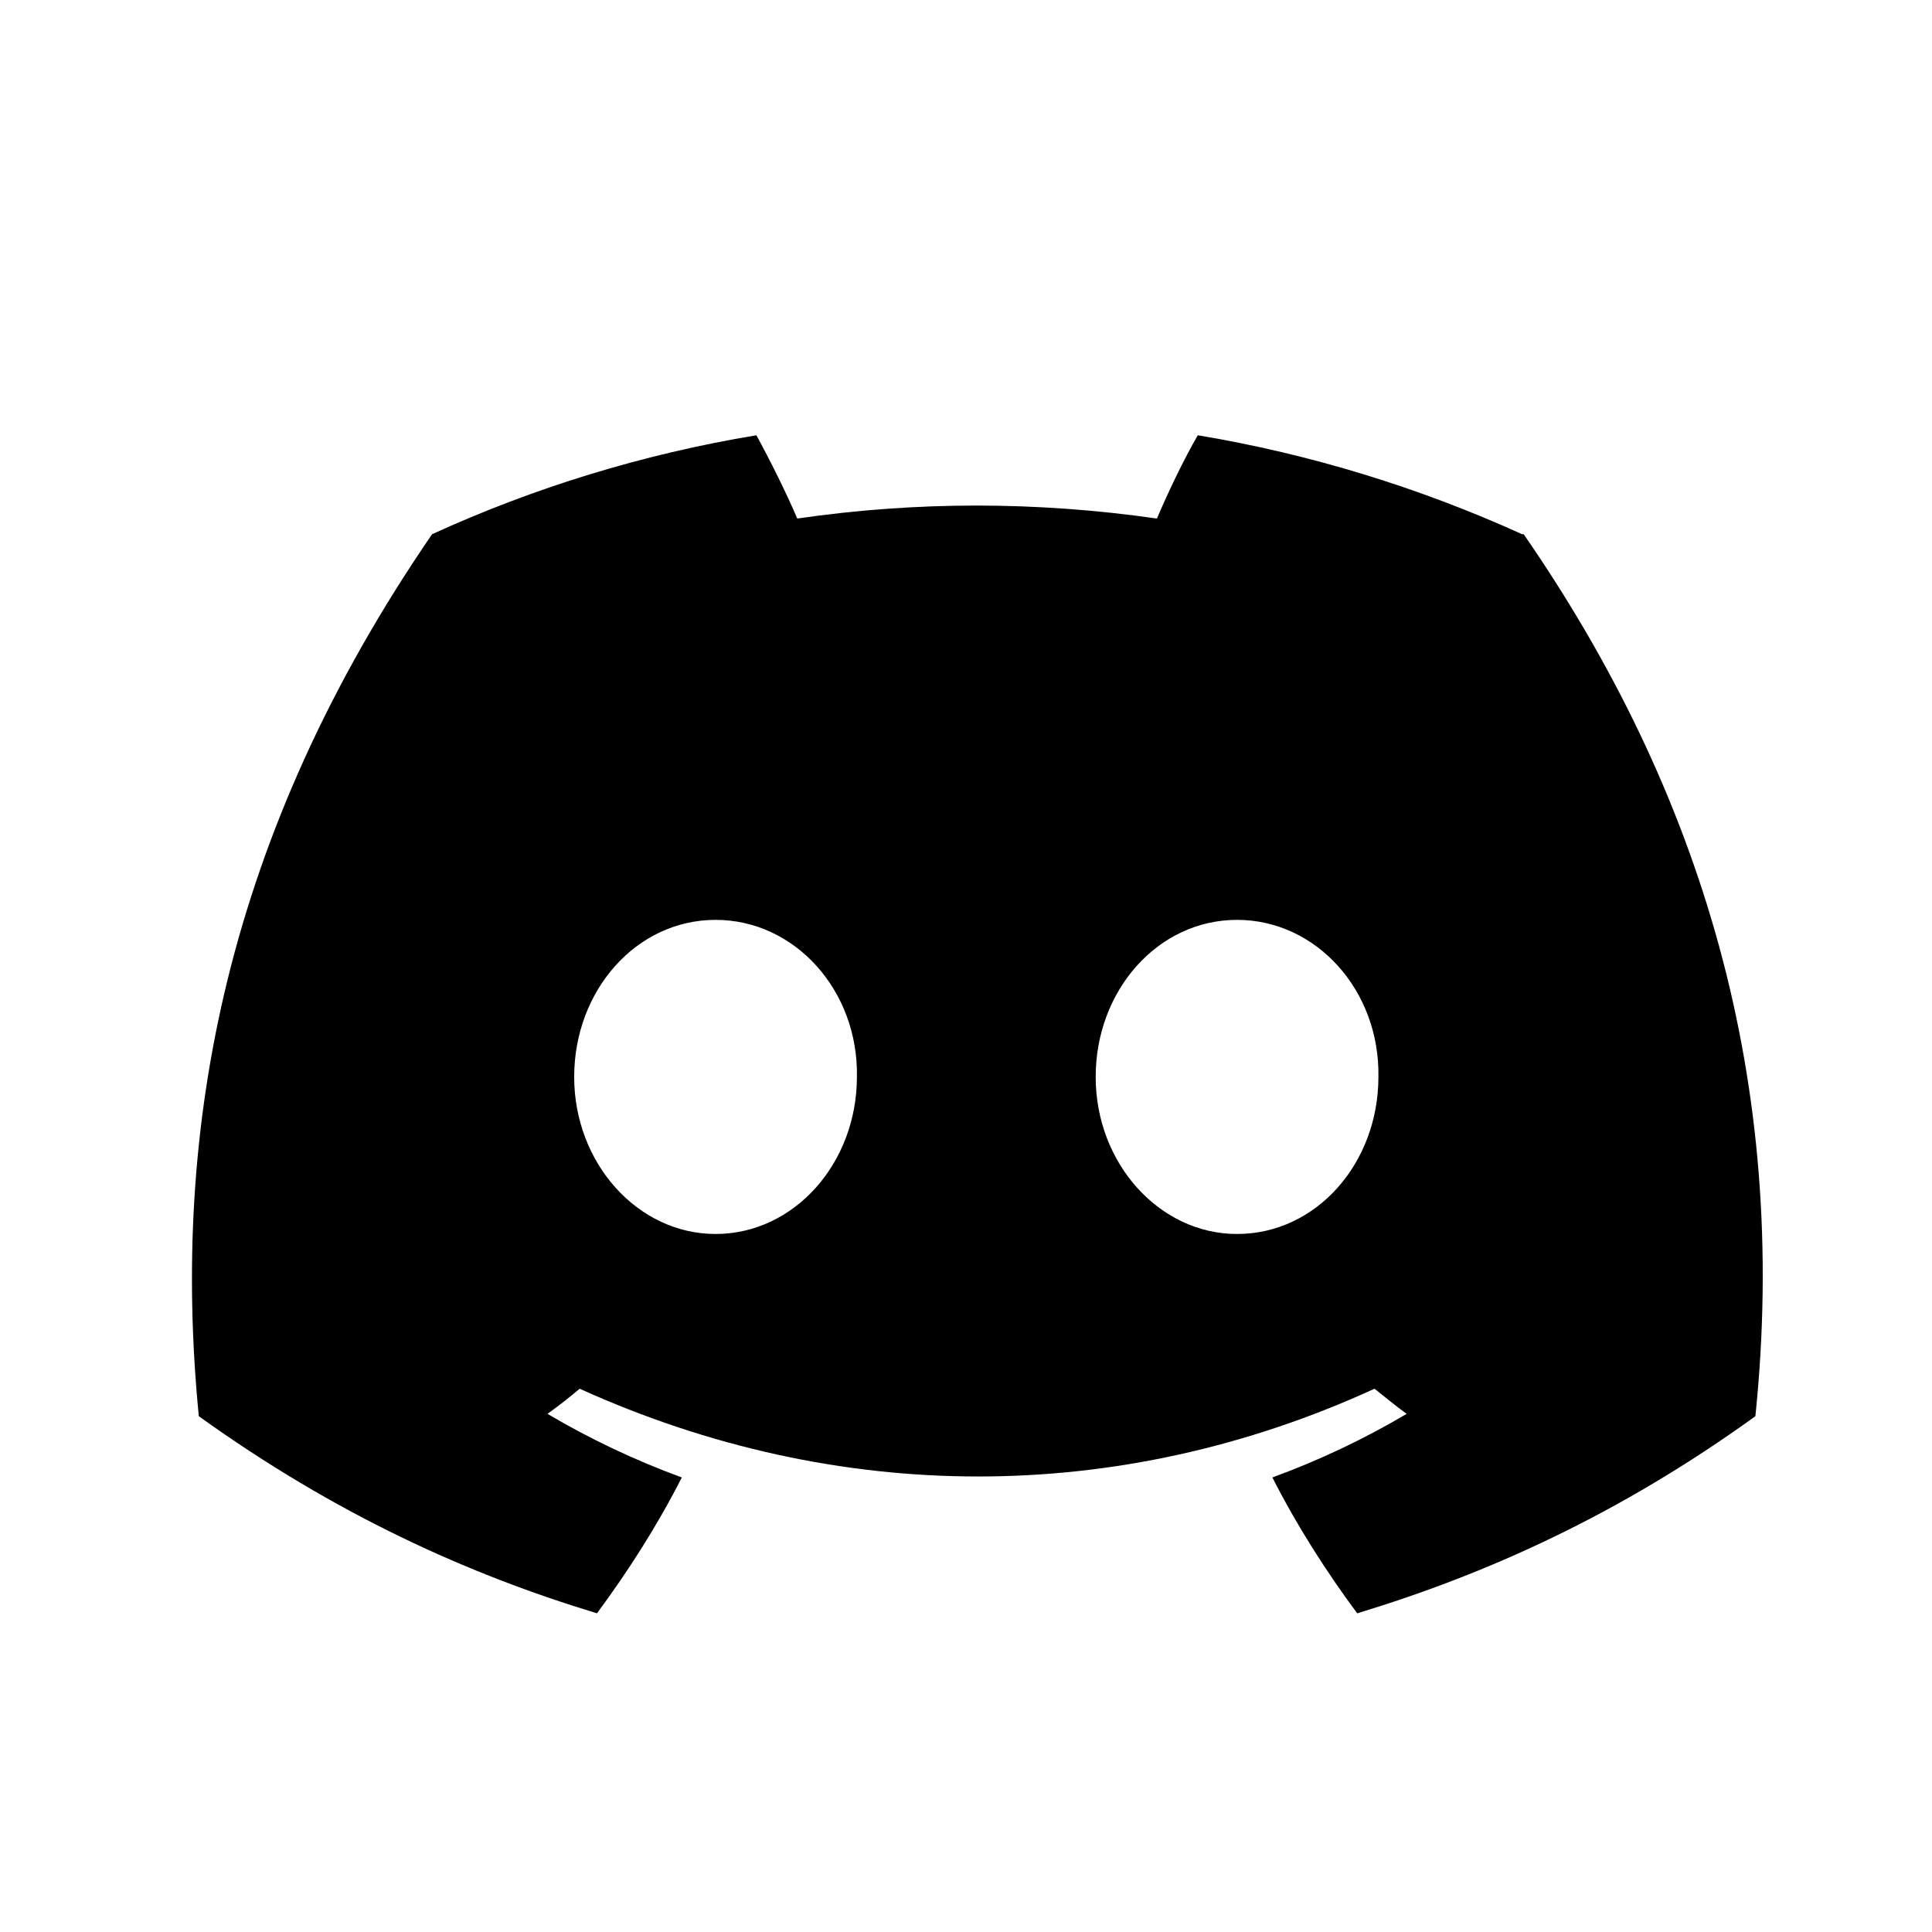 <svg width="25px" height="25px" viewBox="0 0 41 41" xmlns="http://www.w3.org/2000/svg"><path d="M32.302 11.337C30.135 10.354 27.819 9.637 25.419 9.237C25.119 9.754 24.785 10.454 24.552 11.004C21.985 10.637 19.452 10.637 16.919 11.004C16.685 10.454 16.335 9.754 16.052 9.237C13.635 9.637 11.319 10.354 9.169 11.337C4.802 17.704 3.619 23.921 4.219 30.054C7.119 32.137 9.919 33.404 12.669 34.237C13.335 33.337 13.952 32.371 14.469 31.354C13.469 30.987 12.519 30.537 11.619 30.004C11.852 29.837 12.085 29.654 12.302 29.471C17.785 31.954 23.752 31.954 29.169 29.471C29.402 29.654 29.619 29.837 29.852 30.004C28.952 30.537 28.002 30.987 27.002 31.354C27.518 32.371 28.135 33.337 28.802 34.237C31.552 33.404 34.369 32.137 37.252 30.054C37.985 22.954 36.102 16.787 32.335 11.337H32.302ZM15.185 26.187C13.535 26.187 12.185 24.687 12.185 22.854C12.185 21.021 13.502 19.521 15.185 19.521C16.869 19.521 18.219 21.021 18.185 22.854C18.185 24.687 16.852 26.187 15.185 26.187ZM26.252 26.187C24.602 26.187 23.252 24.687 23.252 22.854C23.252 21.021 24.569 19.521 26.252 19.521C27.935 19.521 29.285 21.021 29.252 22.854C29.252 24.687 27.935 26.187 26.252 26.187Z" fill="inherit"></path></svg>